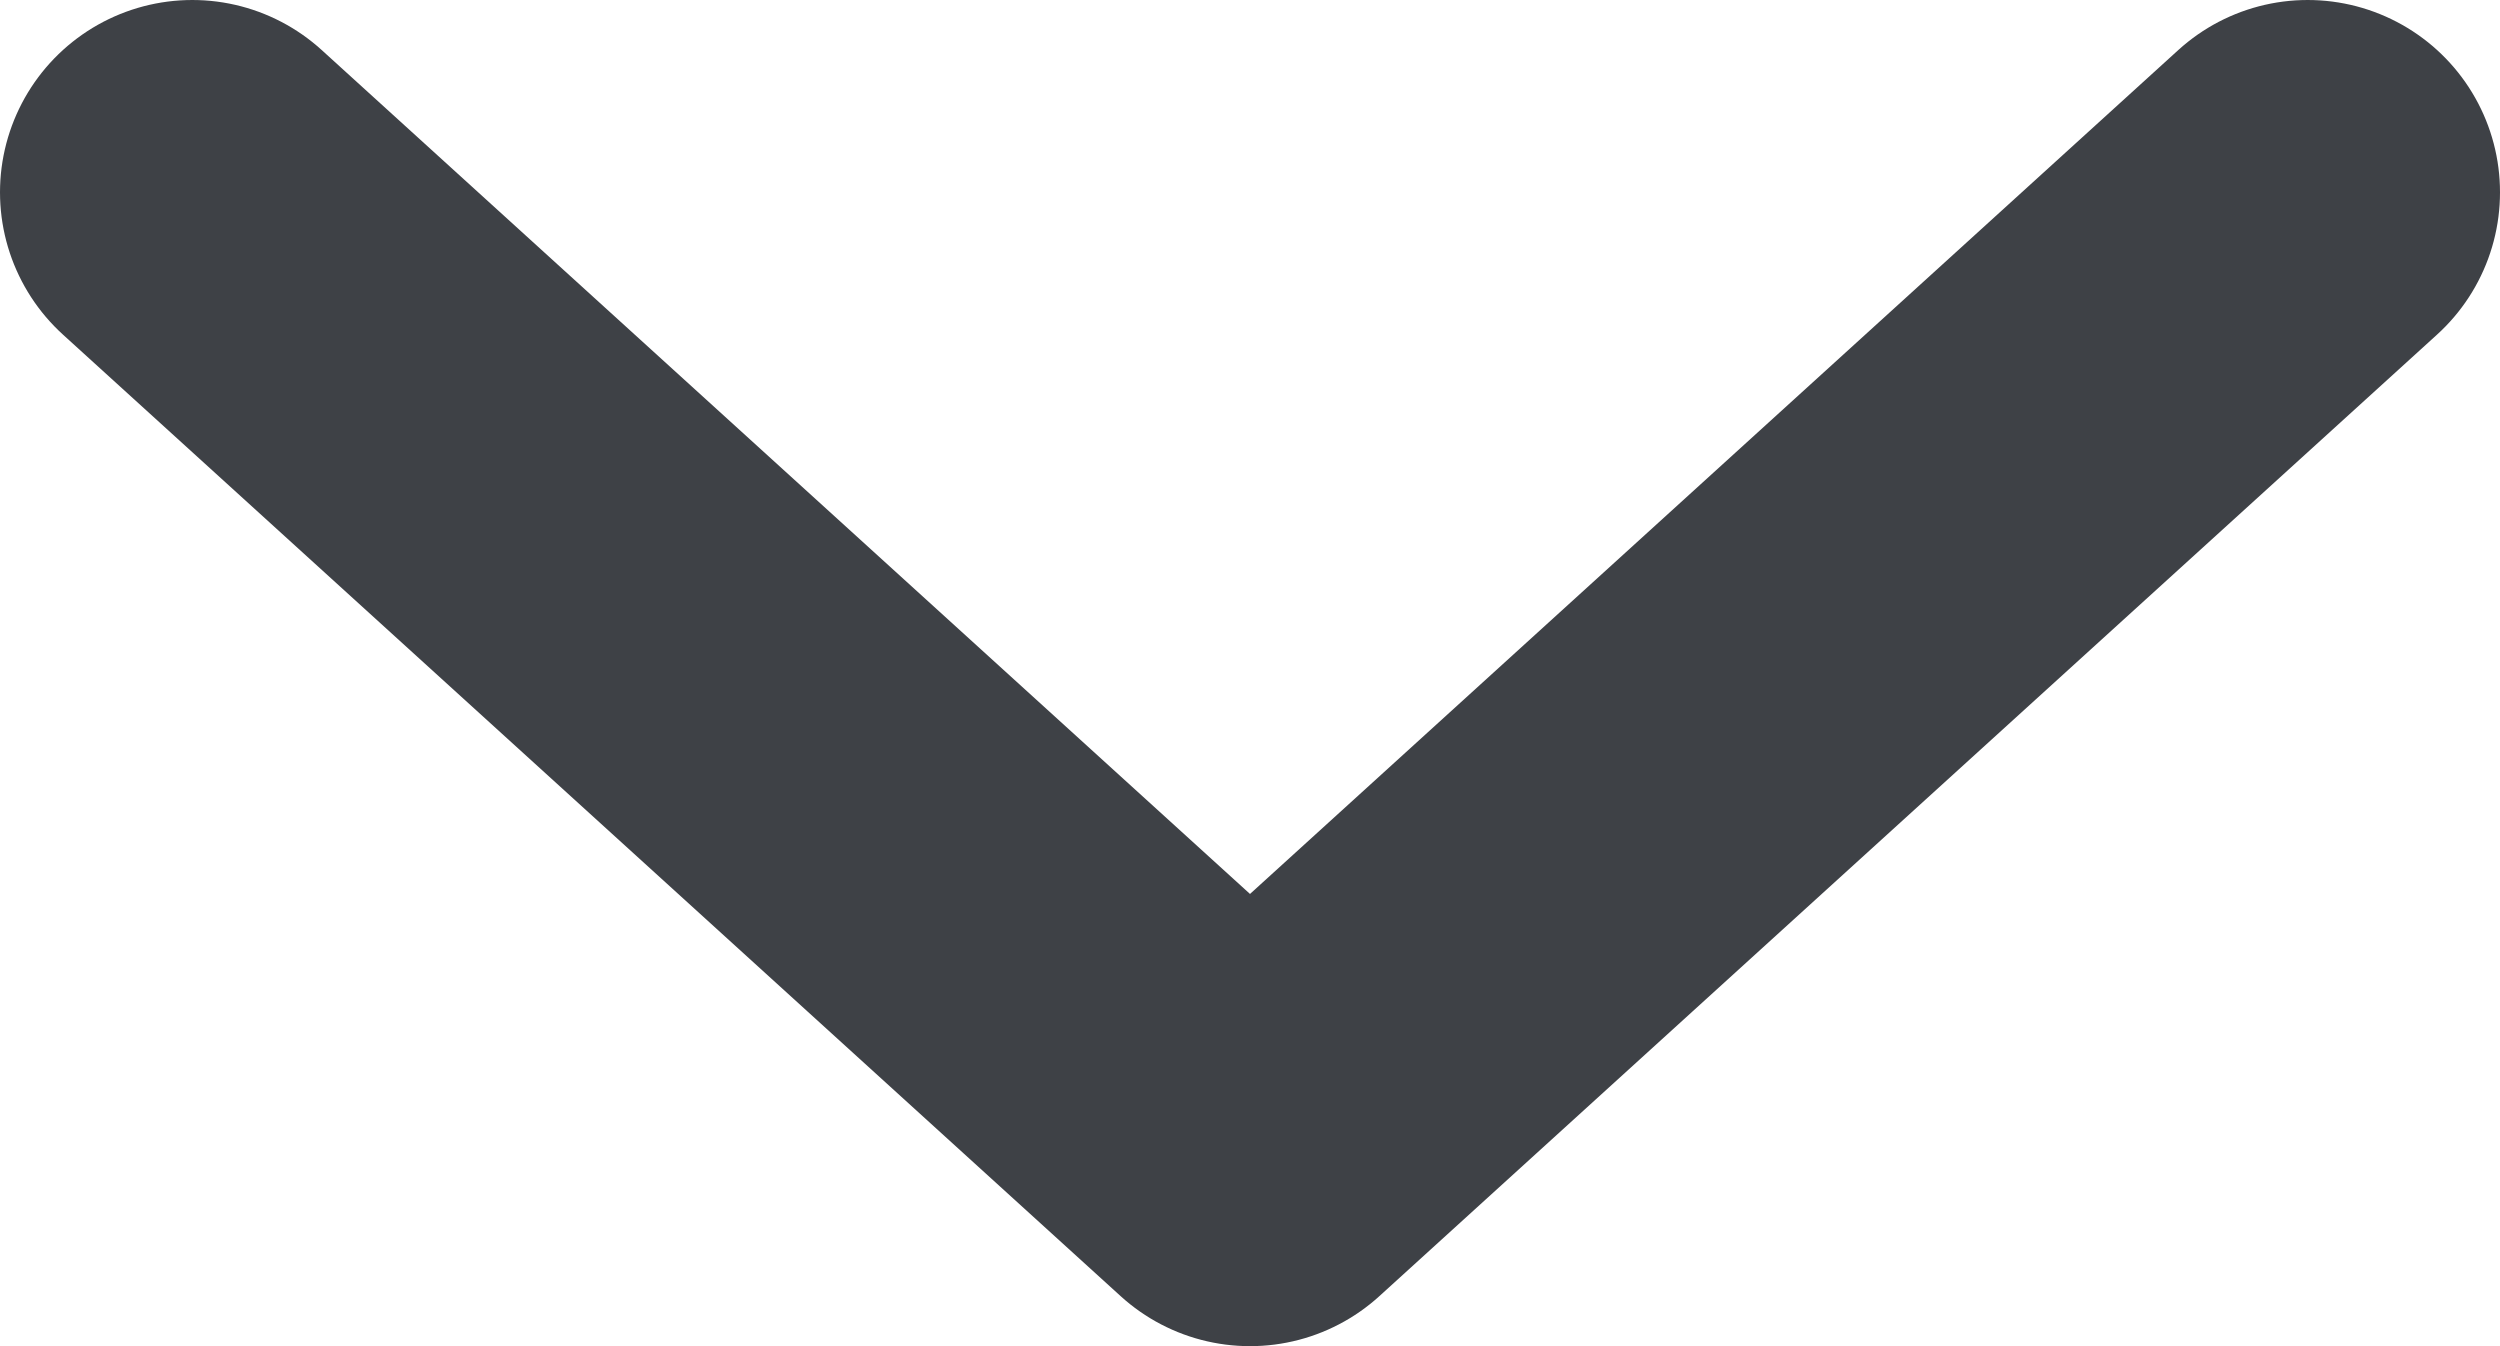<svg width="13" height="7" viewBox="0 0 13 7" xmlns="http://www.w3.org/2000/svg" stroke="#3E4146">
<path d="M1 1L6.5 6L12 1" fill="none" stroke-width="2" stroke-linecap="round" stroke-linejoin="round"/>
</svg>
